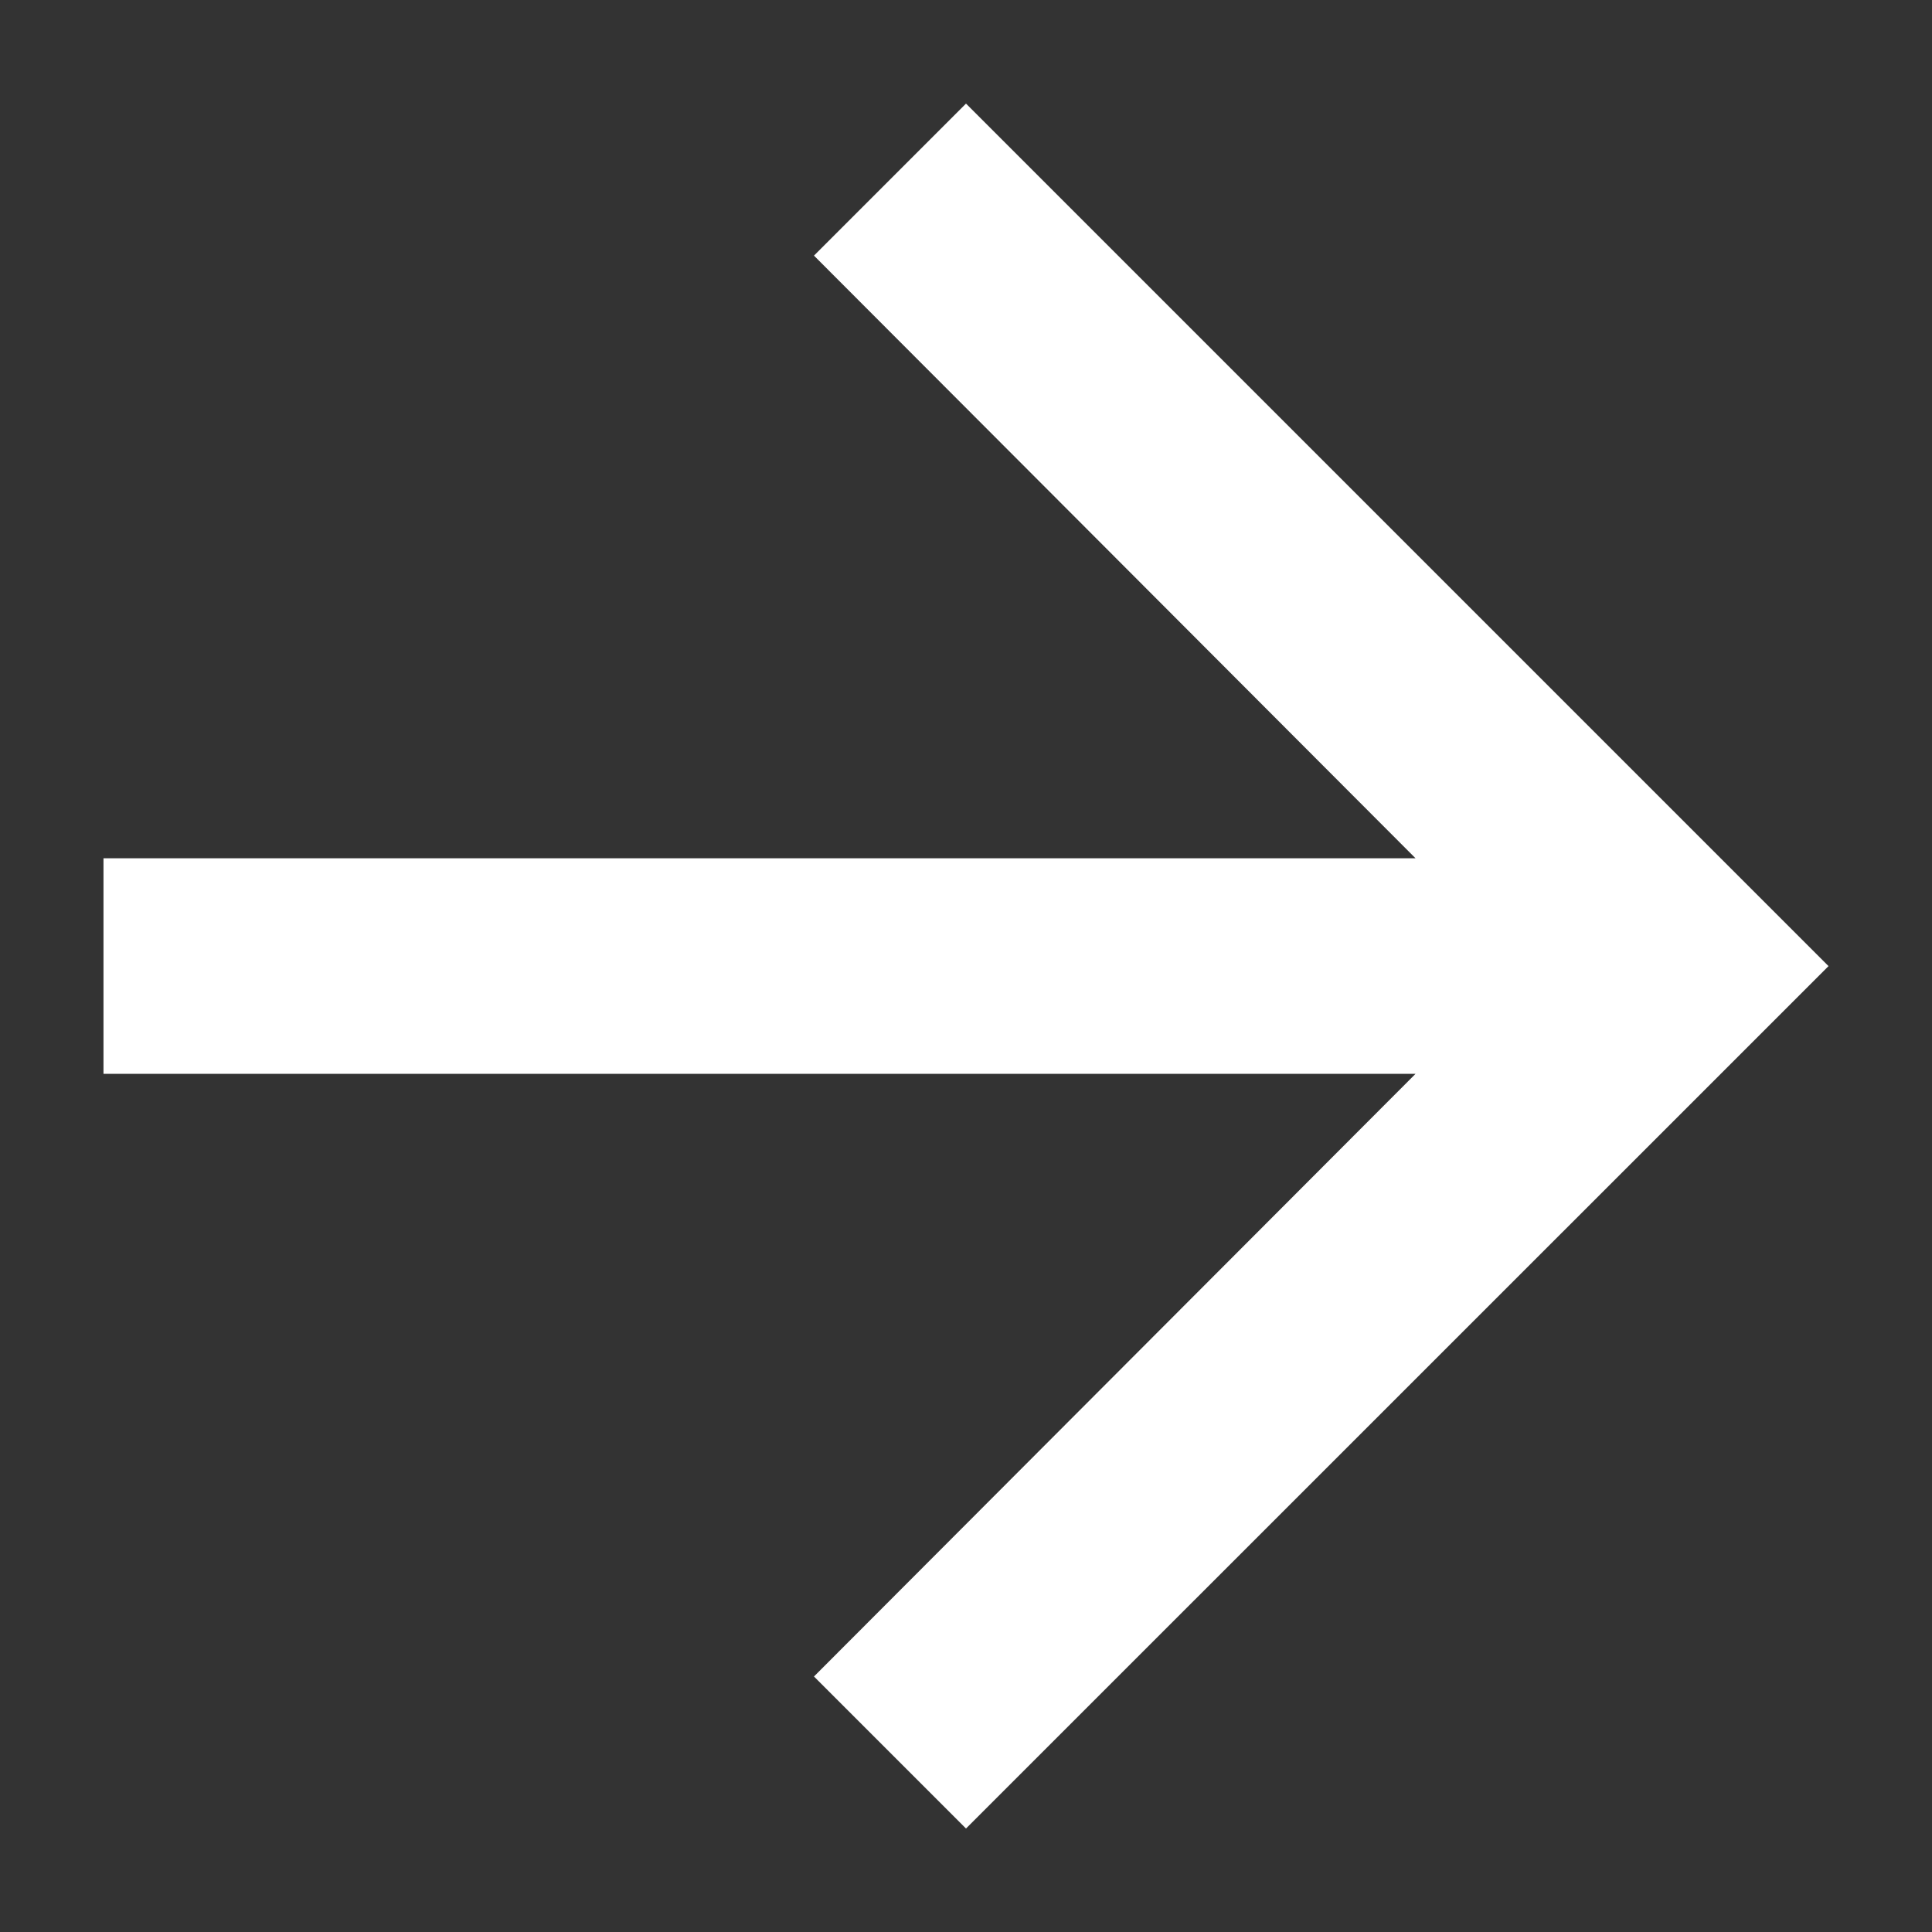 <svg width="16" height="16" viewBox="0 0 16 16" fill="none" xmlns="http://www.w3.org/2000/svg">
<rect x="0" y="0" width="16" height="16" fill="#333333" stroke="none"/>
<path fill-rule="evenodd" clip-rule="evenodd" d="M8 0.858L6.741 2.117L11.723 7.108H0.857V8.893H11.723L6.741 13.884L8 15.143L15.143 8.001L8 0.858Z" fill="white"/>
</svg>
